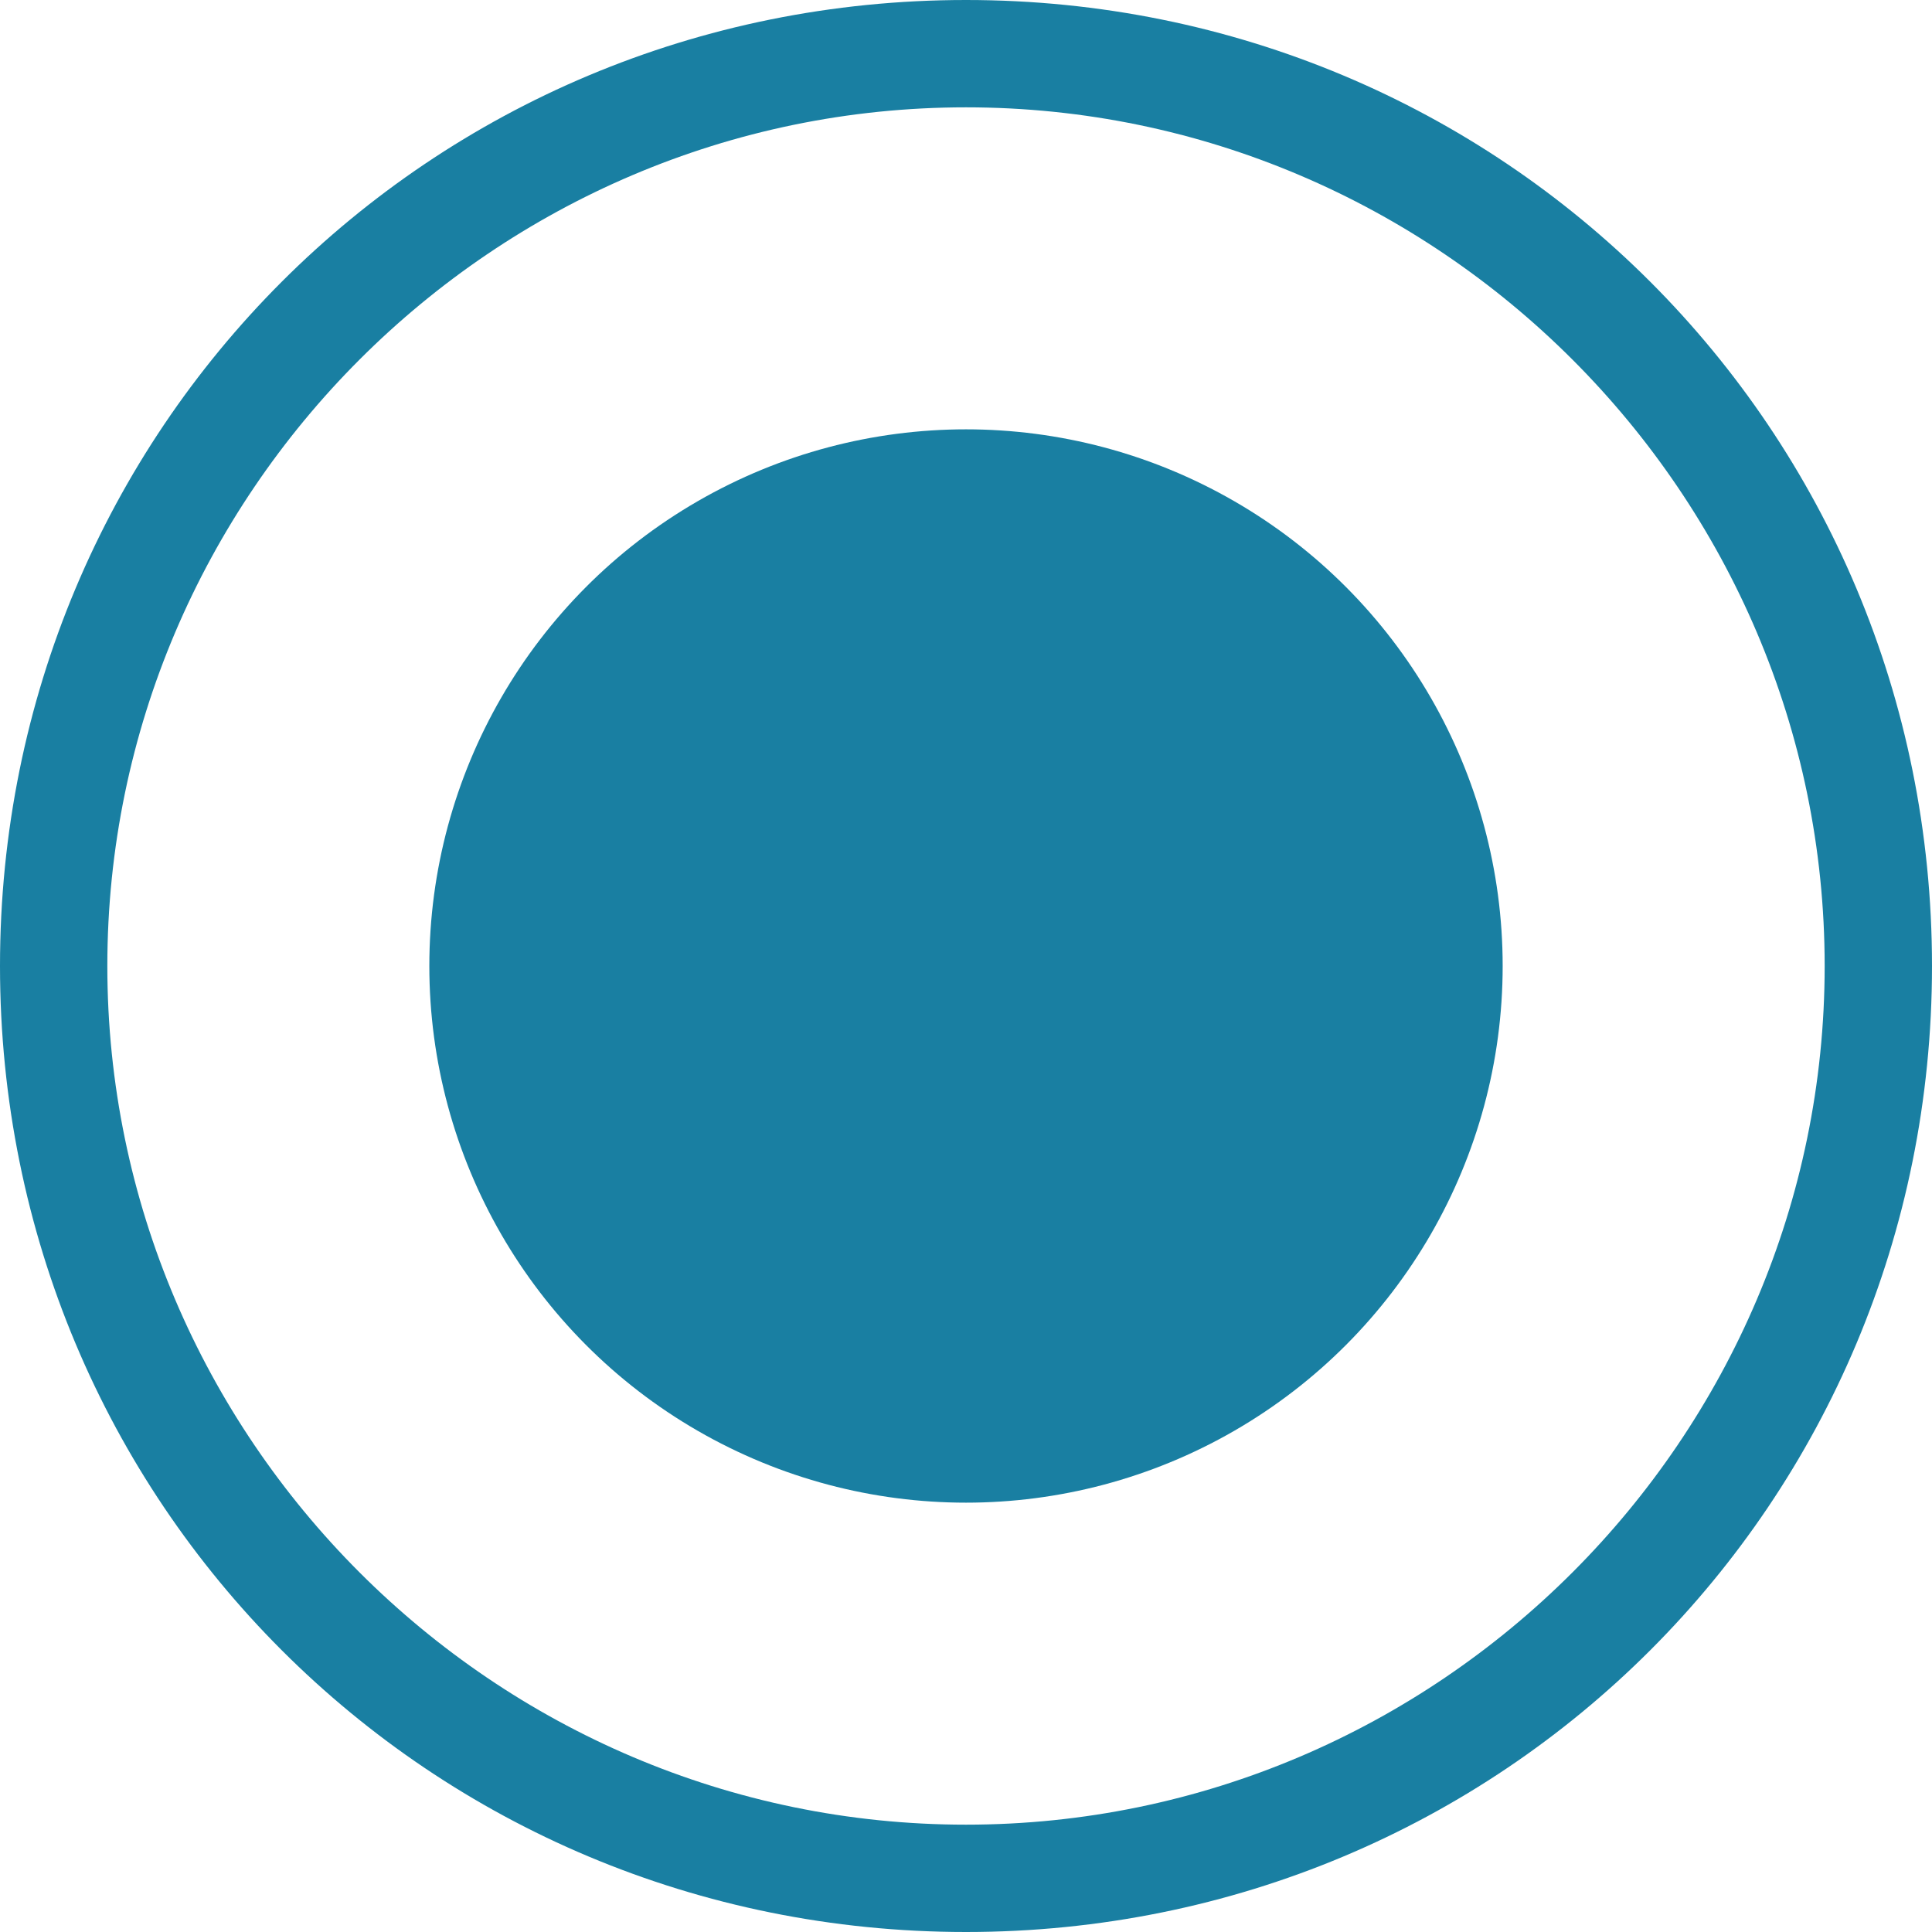 <svg id="Layer_1" data-name="Layer 1" xmlns="http://www.w3.org/2000/svg" viewBox="0 0 18 18">
<path fill="#197FA2" d="M9,1c4.4,0,8,3.6,8,8s-3.6,8-8,8s-8-3.6-8-8S4.6,1,9,1 M9,0C4,0,0,4,0,9s4,9,9,9s9-4,9-9S14,0,9,0L9,0z"/>
<circle fill="#197FA2" cx="9" cy="9" r="5"/>
</svg>

